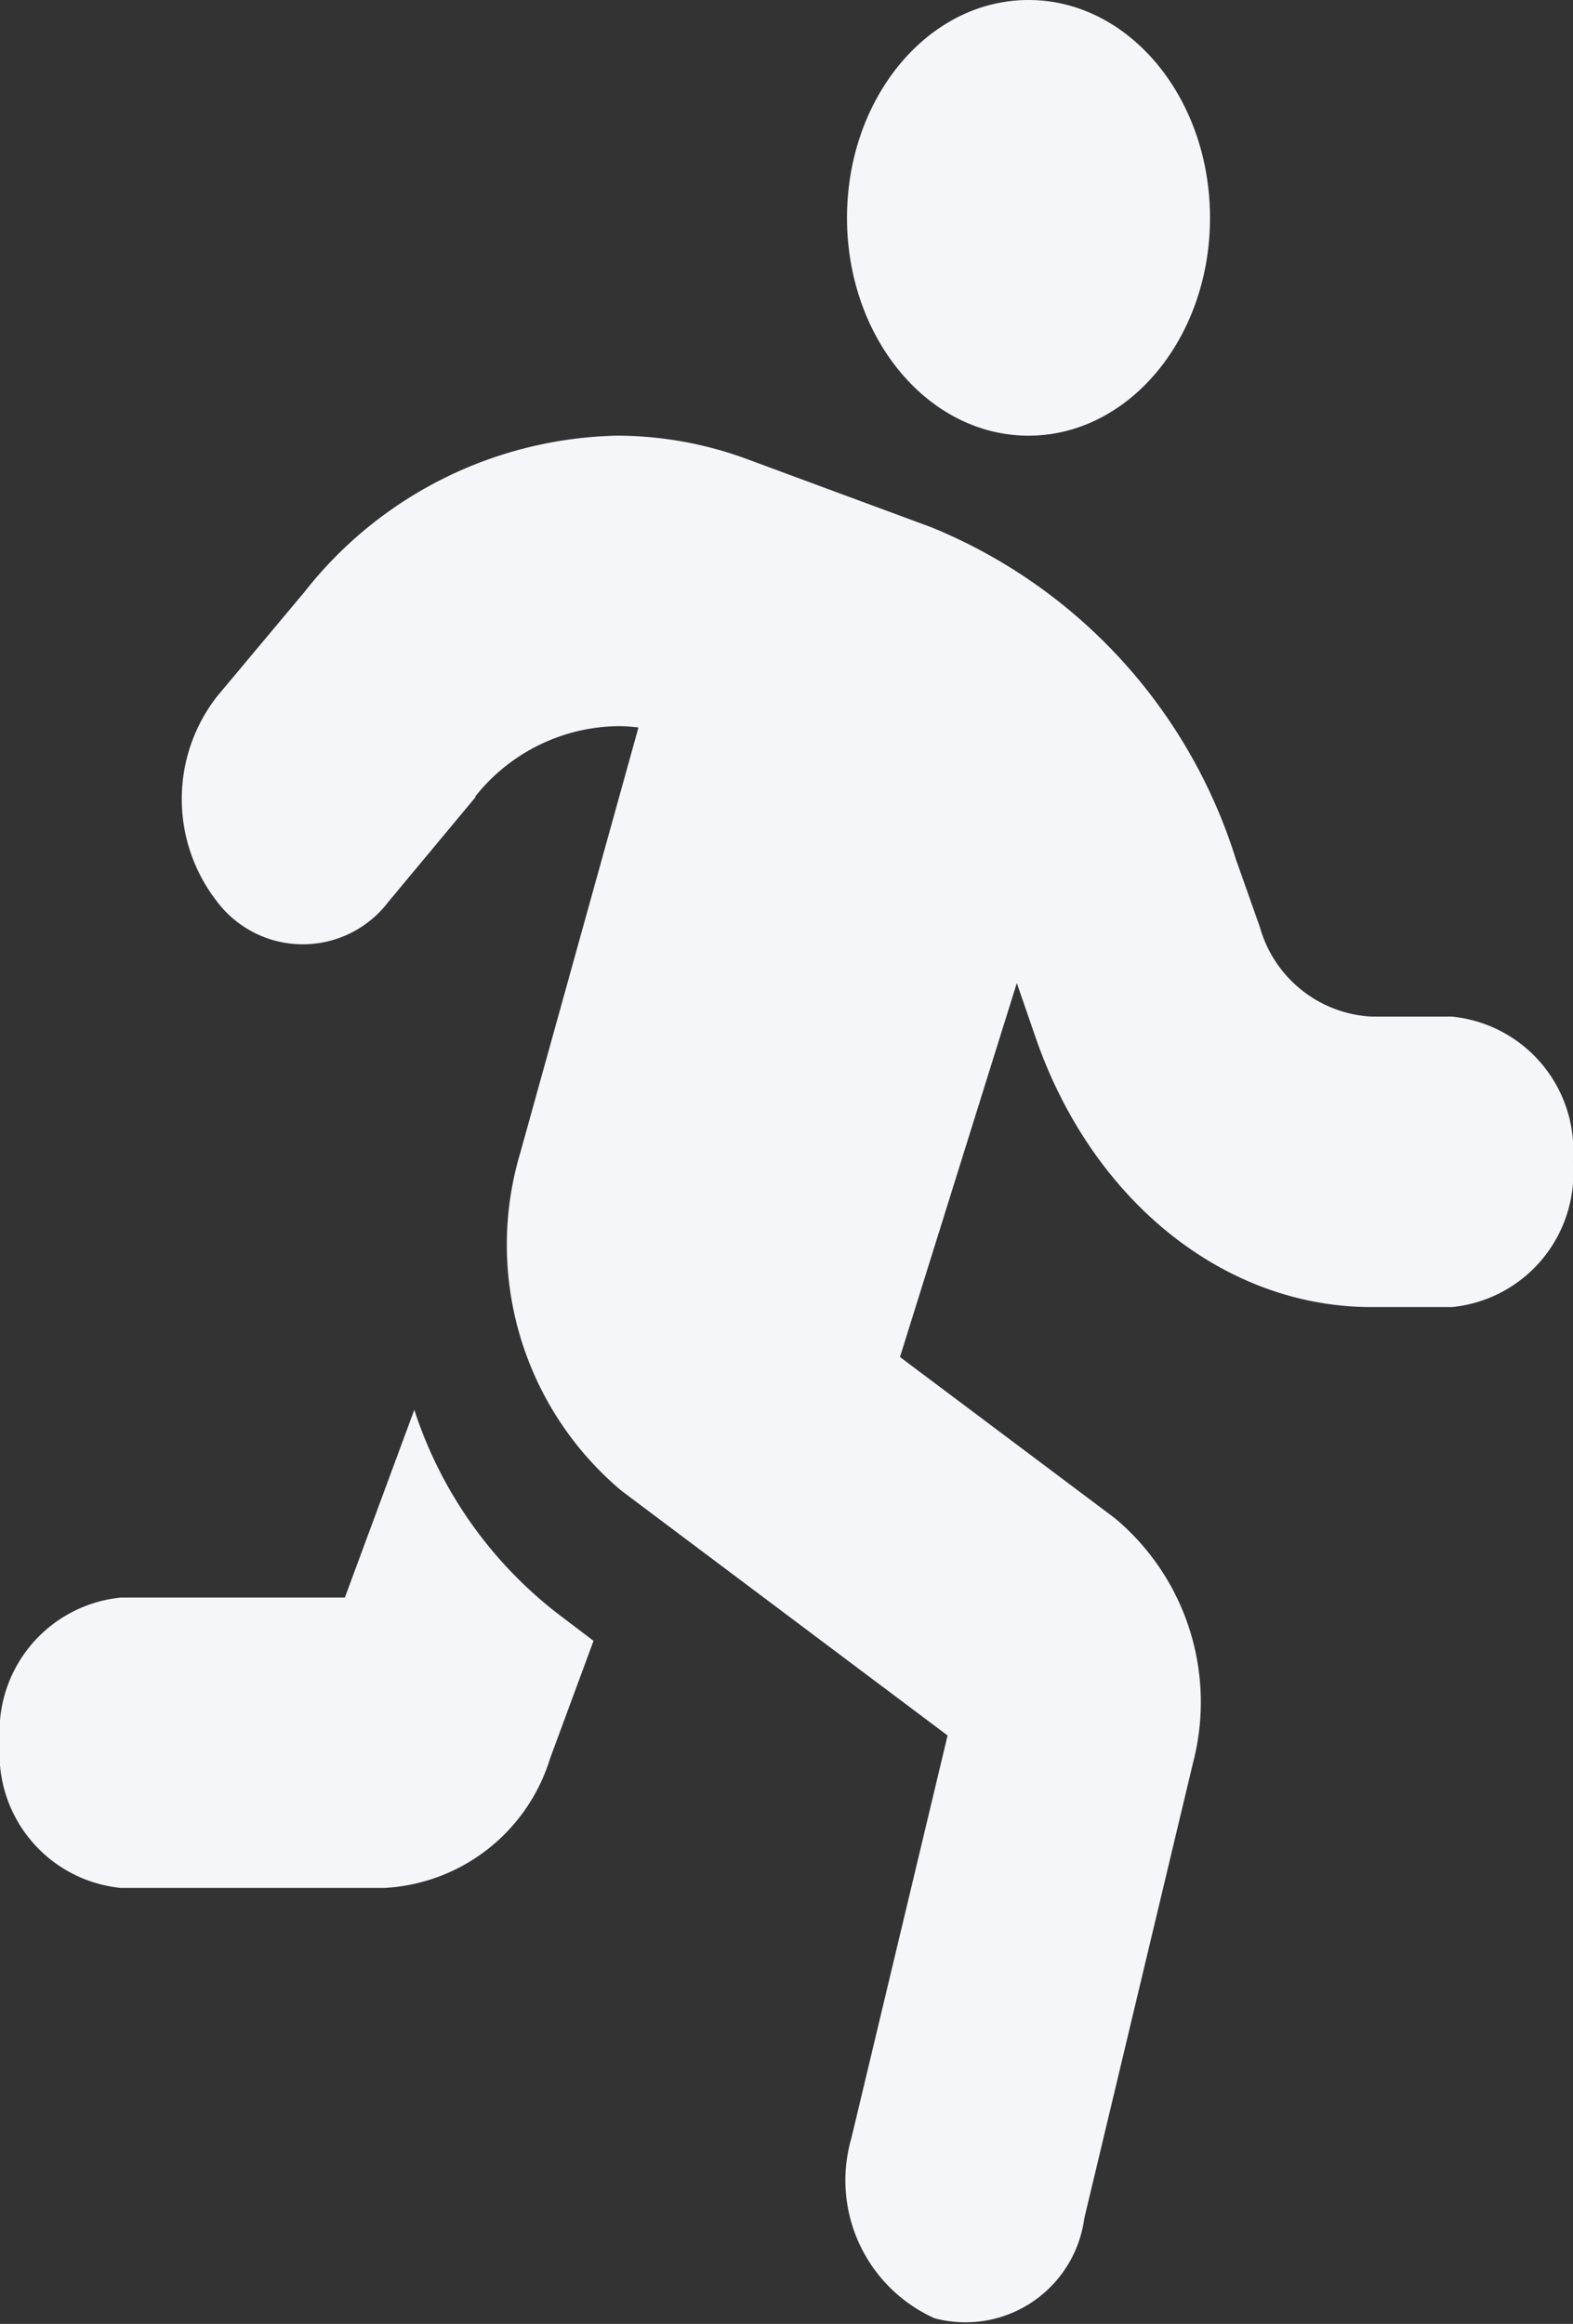<svg xmlns="http://www.w3.org/2000/svg" width="29.402" height="43.419" viewBox="0 0 29.402 43.419">
  <rect x="0" y="0" width="29.402" height="43.419" fill="#333333" stroke="none"/>
  <path id="person-running" d="M22.617,4.07C22.617,1.822,21.1,0,19.225,0s-3.393,1.822-3.393,4.07,1.519,4.07,3.393,4.07S22.617,6.318,22.617,4.07ZM8.884,14.881a3.464,3.464,0,0,1,2.65-1.314,3.02,3.02,0,0,1,.4.025L9.725,21.538a6,6,0,0,0,1.894,6.317l6.093,4.57-1.8,7.53a2.825,2.825,0,0,0,1.555,3.358,2.24,2.24,0,0,0,2.8-1.865L22.3,32.934a4.479,4.479,0,0,0-1.463-4.57l-4.015-3.01,2.184-6.987.36,1.043c1.06,3.036,3.527,5.011,6.269,5.011h1.505A2.516,2.516,0,0,0,29.4,21.707a2.516,2.516,0,0,0-2.262-2.713H25.635a2.294,2.294,0,0,1-2.085-1.67L23.1,16.052a9.874,9.874,0,0,0-5.69-6.2L13.973,8.581a7.043,7.043,0,0,0-2.431-.441A7.623,7.623,0,0,0,5.7,11.049l-1.64,1.959a3.115,3.115,0,0,0,0,3.841,2.009,2.009,0,0,0,3.2,0L8.891,14.89ZM6.446,29.848H2.262A2.516,2.516,0,0,0,0,32.561a2.516,2.516,0,0,0,2.262,2.713H7.181a3.431,3.431,0,0,0,3.1-2.417l.813-2.2-.671-.509a7.9,7.9,0,0,1-2.679-3.807Z" fill="#f5f6fa"/>
</svg>
